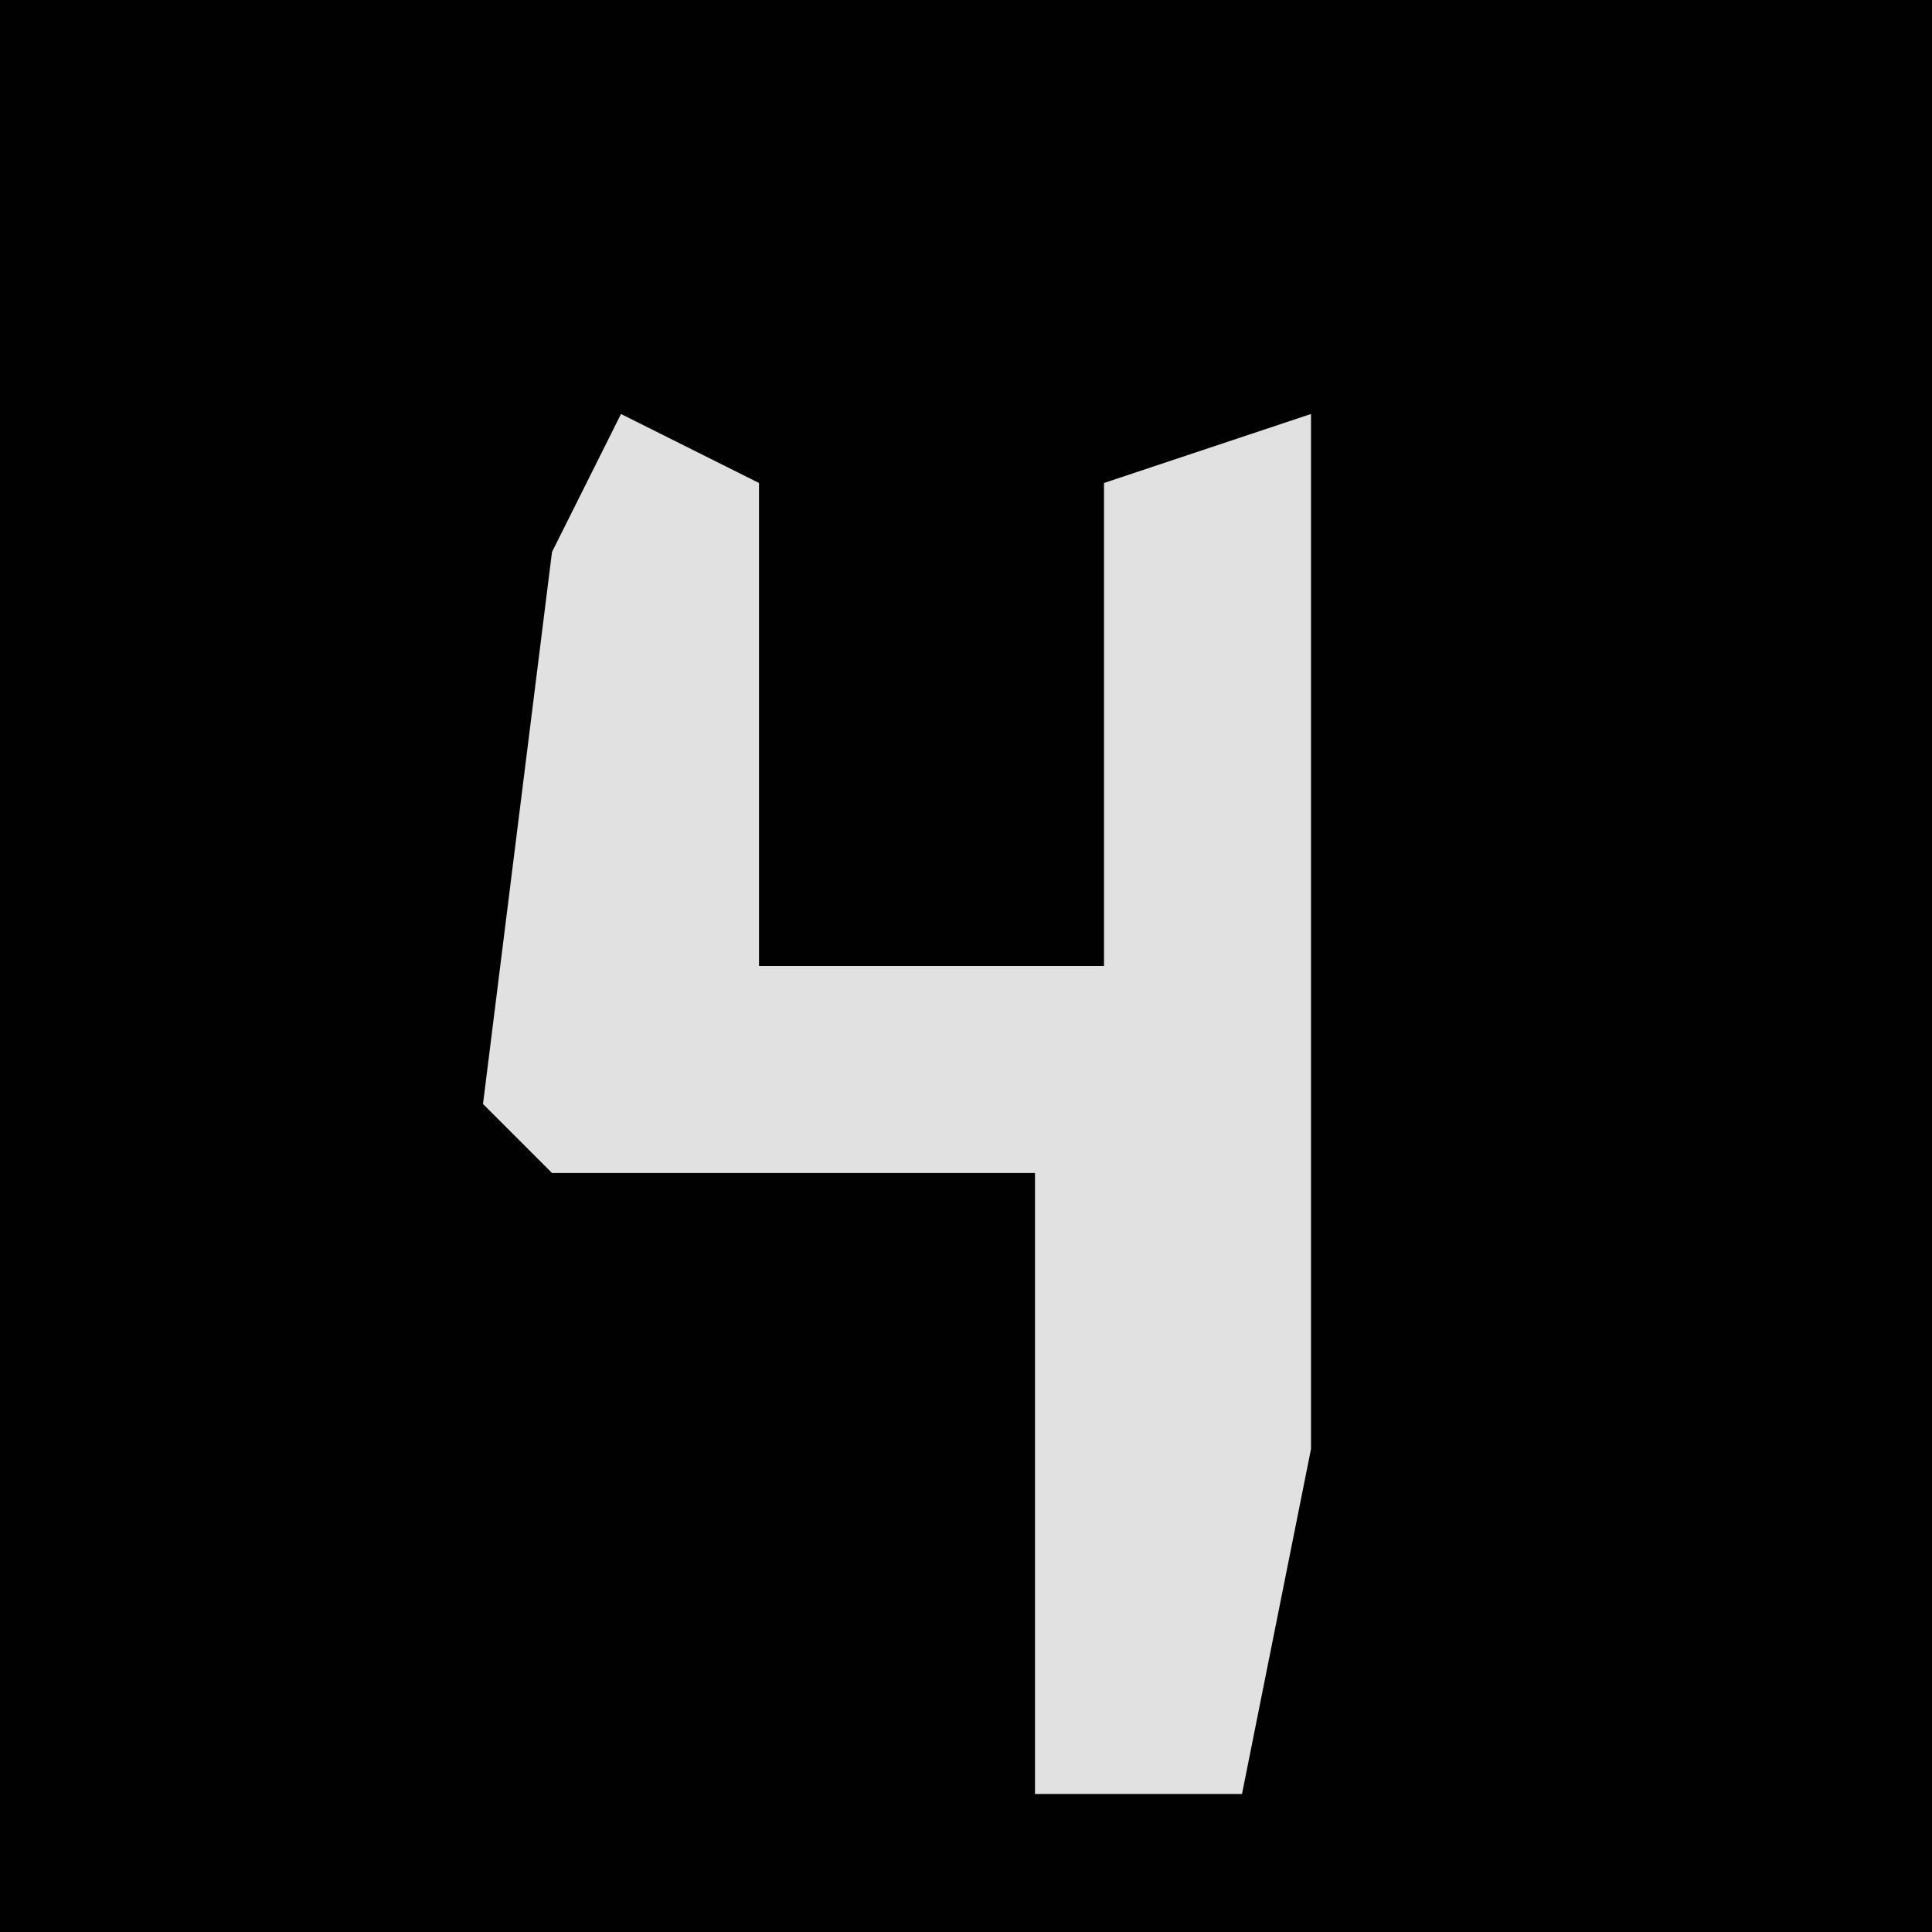 <?xml version="1.0" encoding="UTF-8"?>
<svg version="1.1" xmlns="http://www.w3.org/2000/svg" width="28" height="28">
<path d="M0,0 L28,0 L28,28 L0,28 Z " fill="#010101" transform="translate(0,0)"/>
<path d="M0,0 L2,1 L2,8 L7,8 L7,1 L10,0 L10,15 L9,20 L6,20 L6,11 L-1,11 L-2,10 L-1,2 Z " fill="#E1E1E1" transform="translate(9,6)"/>
</svg>
